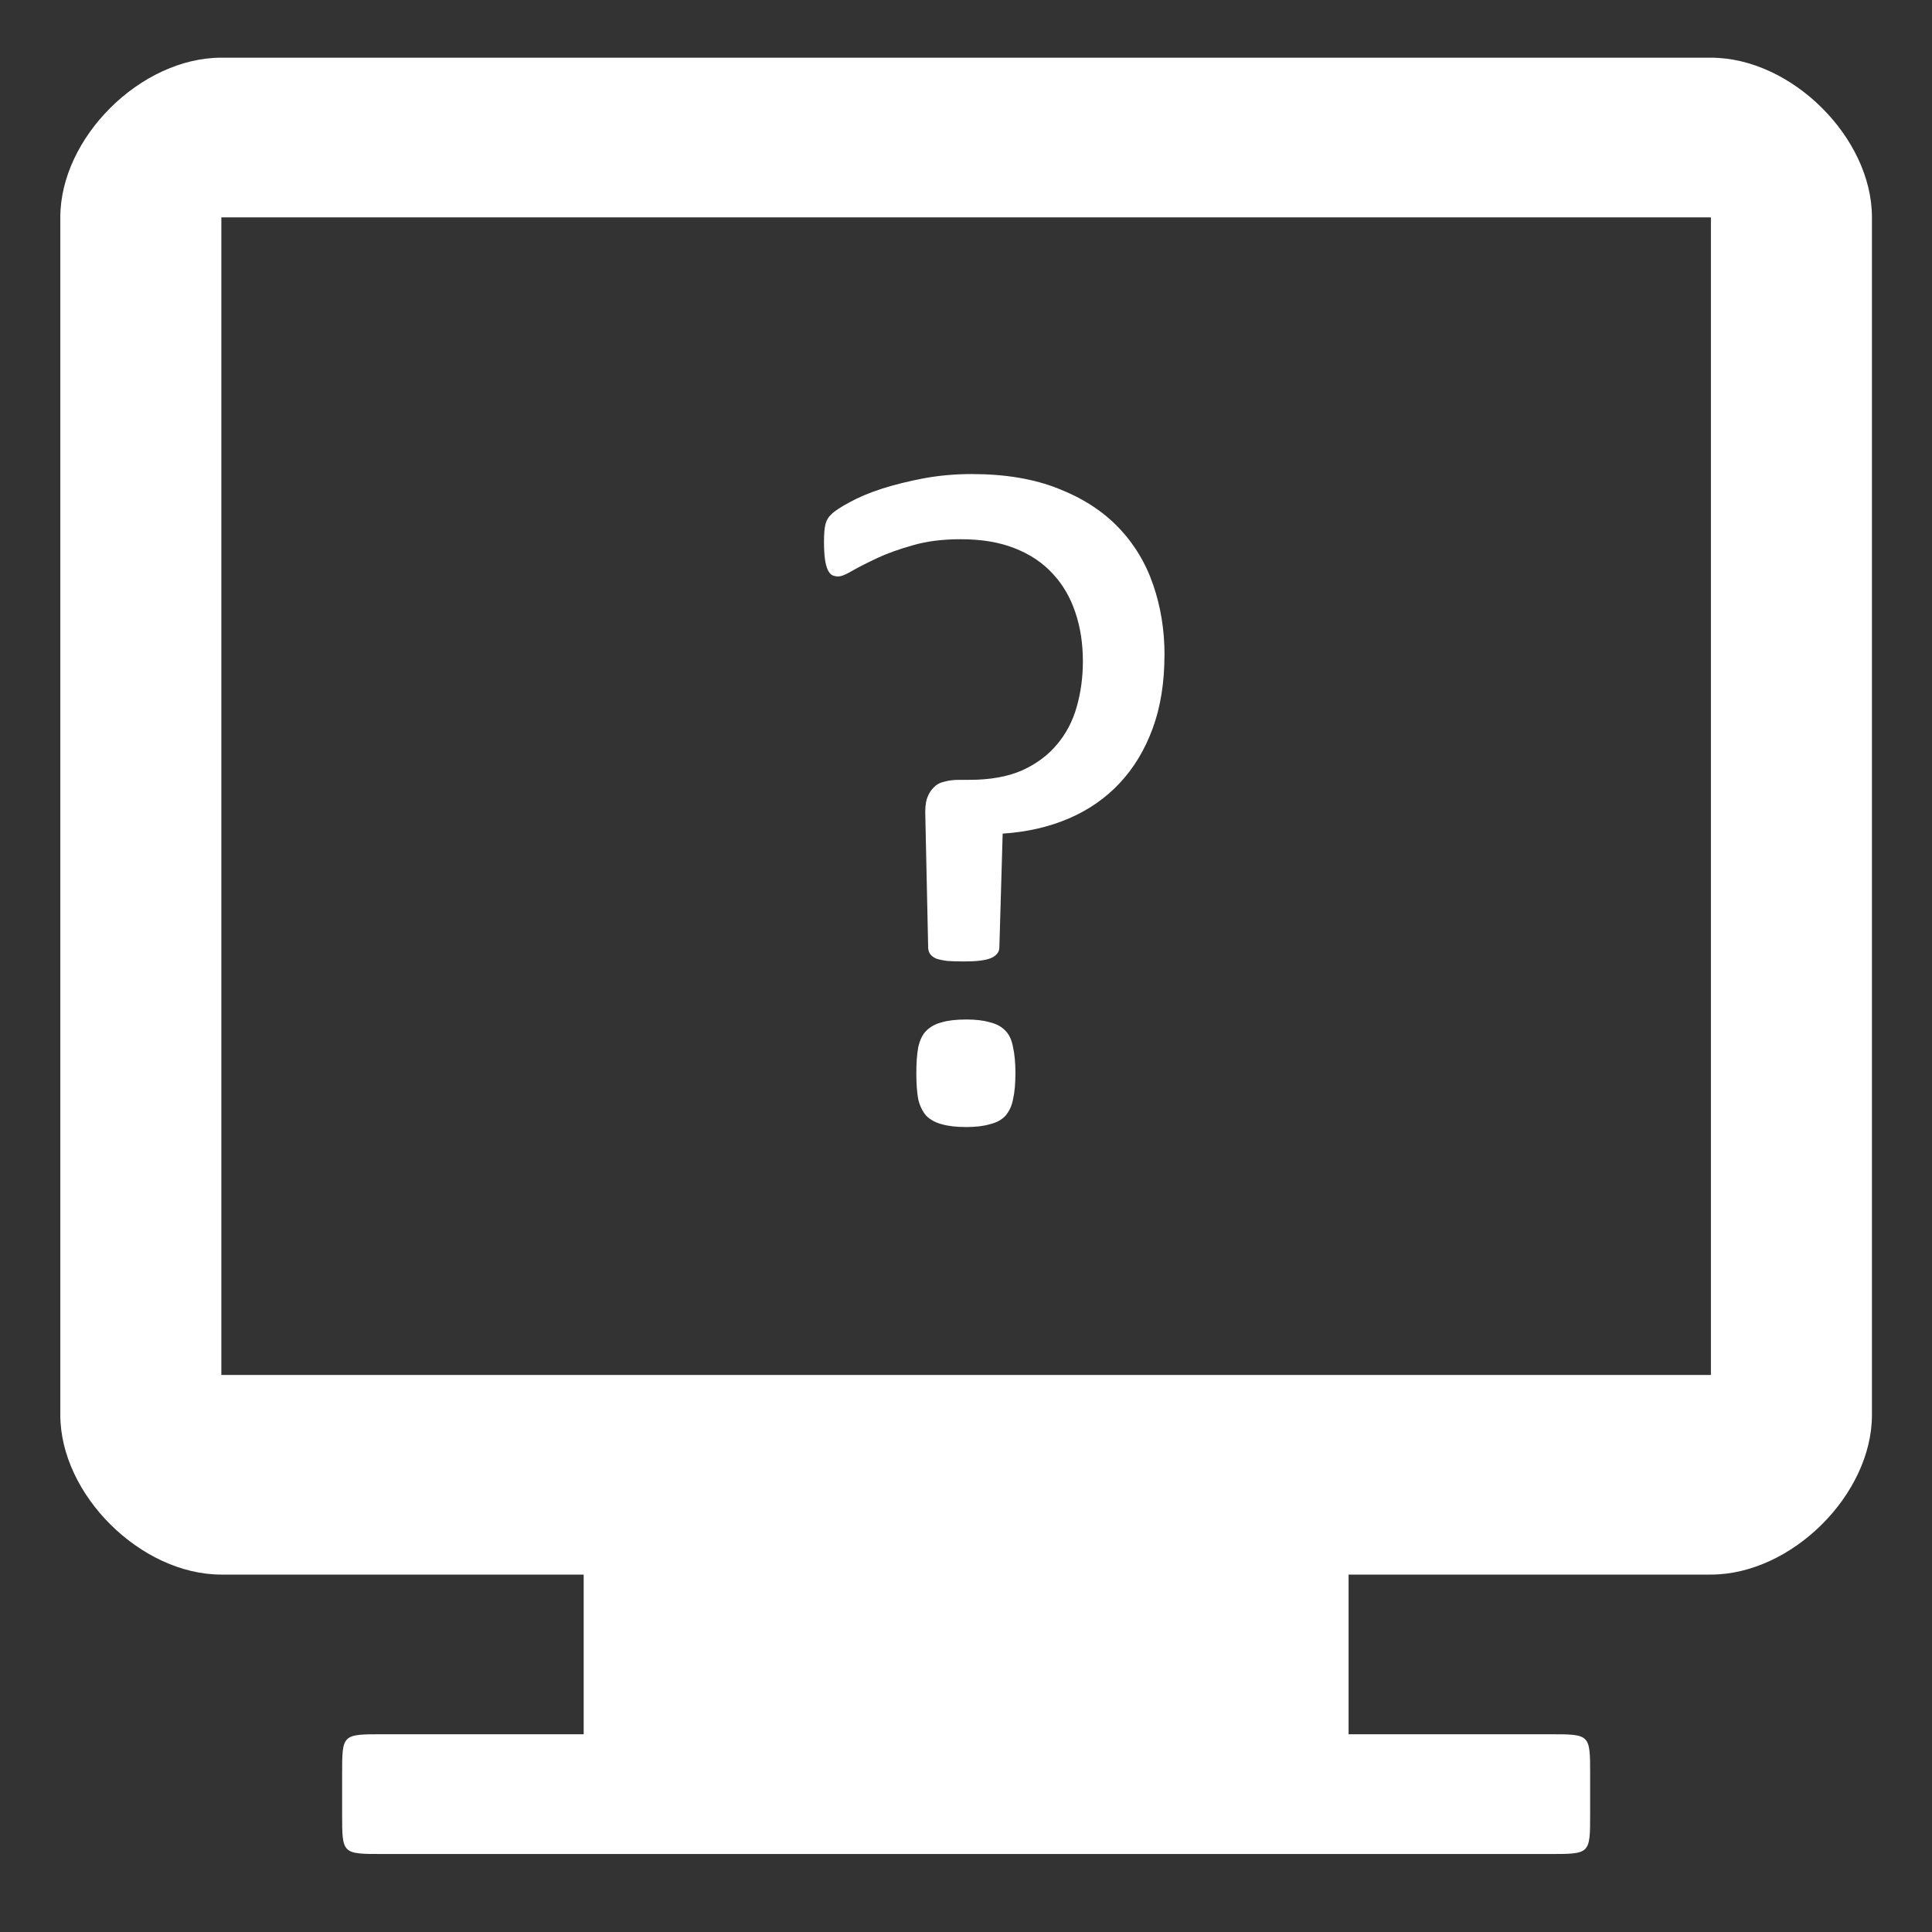 <?xml version="1.0" encoding="UTF-8" standalone="no"?>
<svg
   xmlns:dc="http://purl.org/dc/elements/1.1/"
   xmlns:cc="http://creativecommons.org/ns#"
   xmlns:rdf="http://www.w3.org/1999/02/22-rdf-syntax-ns#"
   xmlns:svg="http://www.w3.org/2000/svg"
   xmlns="http://www.w3.org/2000/svg"
   height="48"
   width="48"
   version="1.1"
   viewBox="0 0 48 48"
   id="svg12067">
  <rect x="0" y="0" width="48" height="48" fill="#333333" stroke="none"/>
  <defs
     id="defs9" />
  <g
     style="fill:#ffffff;fill-opacity:1"
     transform="matrix(0.045,0,0,0.057,7.128,-6.597)"
     id="layer1">
    <path
       style="fill:#ffffff;fill-opacity:1"
       d="m -36.192,140.88 c -44.454,0 -88.908,34.799 -88.908,69.597 v 521.979 c 0,34.799 44.454,69.597 88.908,69.597 h 200.042 v 69.597 H 52.715 c -22.227,0 -22.227,0 -22.227,17.399 v 17.399 c 0,17.399 0,17.399 22.227,17.399 H 697.295 c 22.227,0 22.227,0 22.227,-17.399 v -17.399 c 0,-17.399 0,-17.399 -22.227,-17.399 H 586.16 v -69.597 h 200.042 c 44.454,0 88.908,-34.799 88.908,-69.597 V 210.477 c 0,-34.799 -44.454,-69.597 -88.908,-69.597 z m 0,69.597 H 786.202 V 715.057 H -36.192 Z"
       id="rect5467" />
  </g>
  <g
     transform="translate(0.736,0.571)"
     id="text854"
     style="font-style:normal;font-variant:normal;font-weight:normal;font-stretch:normal;font-size:24px;line-height:125%;font-family:Calibri;-inkscape-font-specification:Calibri;letter-spacing:0px;word-spacing:0px;fill:#ffffff;fill-opacity:1;stroke:none;stroke-width:1px;stroke-linecap:butt;stroke-linejoin:miter;stroke-opacity:1"
     aria-label="?">
    <path
       id="path826"
       d="m 28.195,15.699 q 0,1.031 -0.293,1.828 -0.293,0.797 -0.82,1.359 -0.527,0.562 -1.266,0.879 -0.738,0.316 -1.641,0.375 l -0.082,2.824 q 0,0.176 -0.211,0.27 -0.199,0.082 -0.656,0.082 -0.246,0 -0.422,-0.012 -0.176,-0.023 -0.281,-0.059 -0.105,-0.047 -0.152,-0.117 -0.047,-0.07 -0.047,-0.164 l -0.07,-3.246 q -0.012,-0.27 0.035,-0.434 0.059,-0.176 0.164,-0.281 0.105,-0.117 0.27,-0.152 0.164,-0.047 0.375,-0.047 h 0.258 q 0.762,0 1.301,-0.234 0.539,-0.246 0.867,-0.645 0.34,-0.398 0.492,-0.938 0.152,-0.539 0.152,-1.125 0,-0.668 -0.188,-1.219 -0.188,-0.562 -0.562,-0.961 -0.375,-0.41 -0.949,-0.633 -0.562,-0.223 -1.336,-0.223 -0.68,0 -1.195,0.152 -0.504,0.141 -0.879,0.316 -0.375,0.176 -0.621,0.316 -0.234,0.141 -0.352,0.141 -0.082,0 -0.152,-0.035 -0.059,-0.035 -0.105,-0.129 -0.047,-0.105 -0.07,-0.27 -0.023,-0.176 -0.023,-0.434 0,-0.281 0.035,-0.422 0.035,-0.152 0.152,-0.258 0.117,-0.117 0.445,-0.293 0.34,-0.188 0.809,-0.34 0.48,-0.152 1.043,-0.258 0.574,-0.105 1.184,-0.105 1.254,0 2.156,0.363 0.902,0.352 1.488,0.961 0.586,0.609 0.867,1.43 0.281,0.82 0.281,1.734 z m -3.703,10.395 q 0,0.387 -0.059,0.645 -0.047,0.246 -0.188,0.41 -0.141,0.152 -0.387,0.211 -0.234,0.07 -0.586,0.07 -0.375,0 -0.609,-0.07 -0.234,-0.059 -0.387,-0.211 -0.141,-0.164 -0.199,-0.41 -0.047,-0.258 -0.047,-0.645 0,-0.387 0.047,-0.645 0.059,-0.27 0.199,-0.41 0.152,-0.152 0.387,-0.211 0.234,-0.07 0.609,-0.07 0.352,0 0.586,0.07 0.246,0.059 0.387,0.211 0.141,0.141 0.188,0.41 0.059,0.258 0.059,0.645 z" />
  </g>
</svg>
